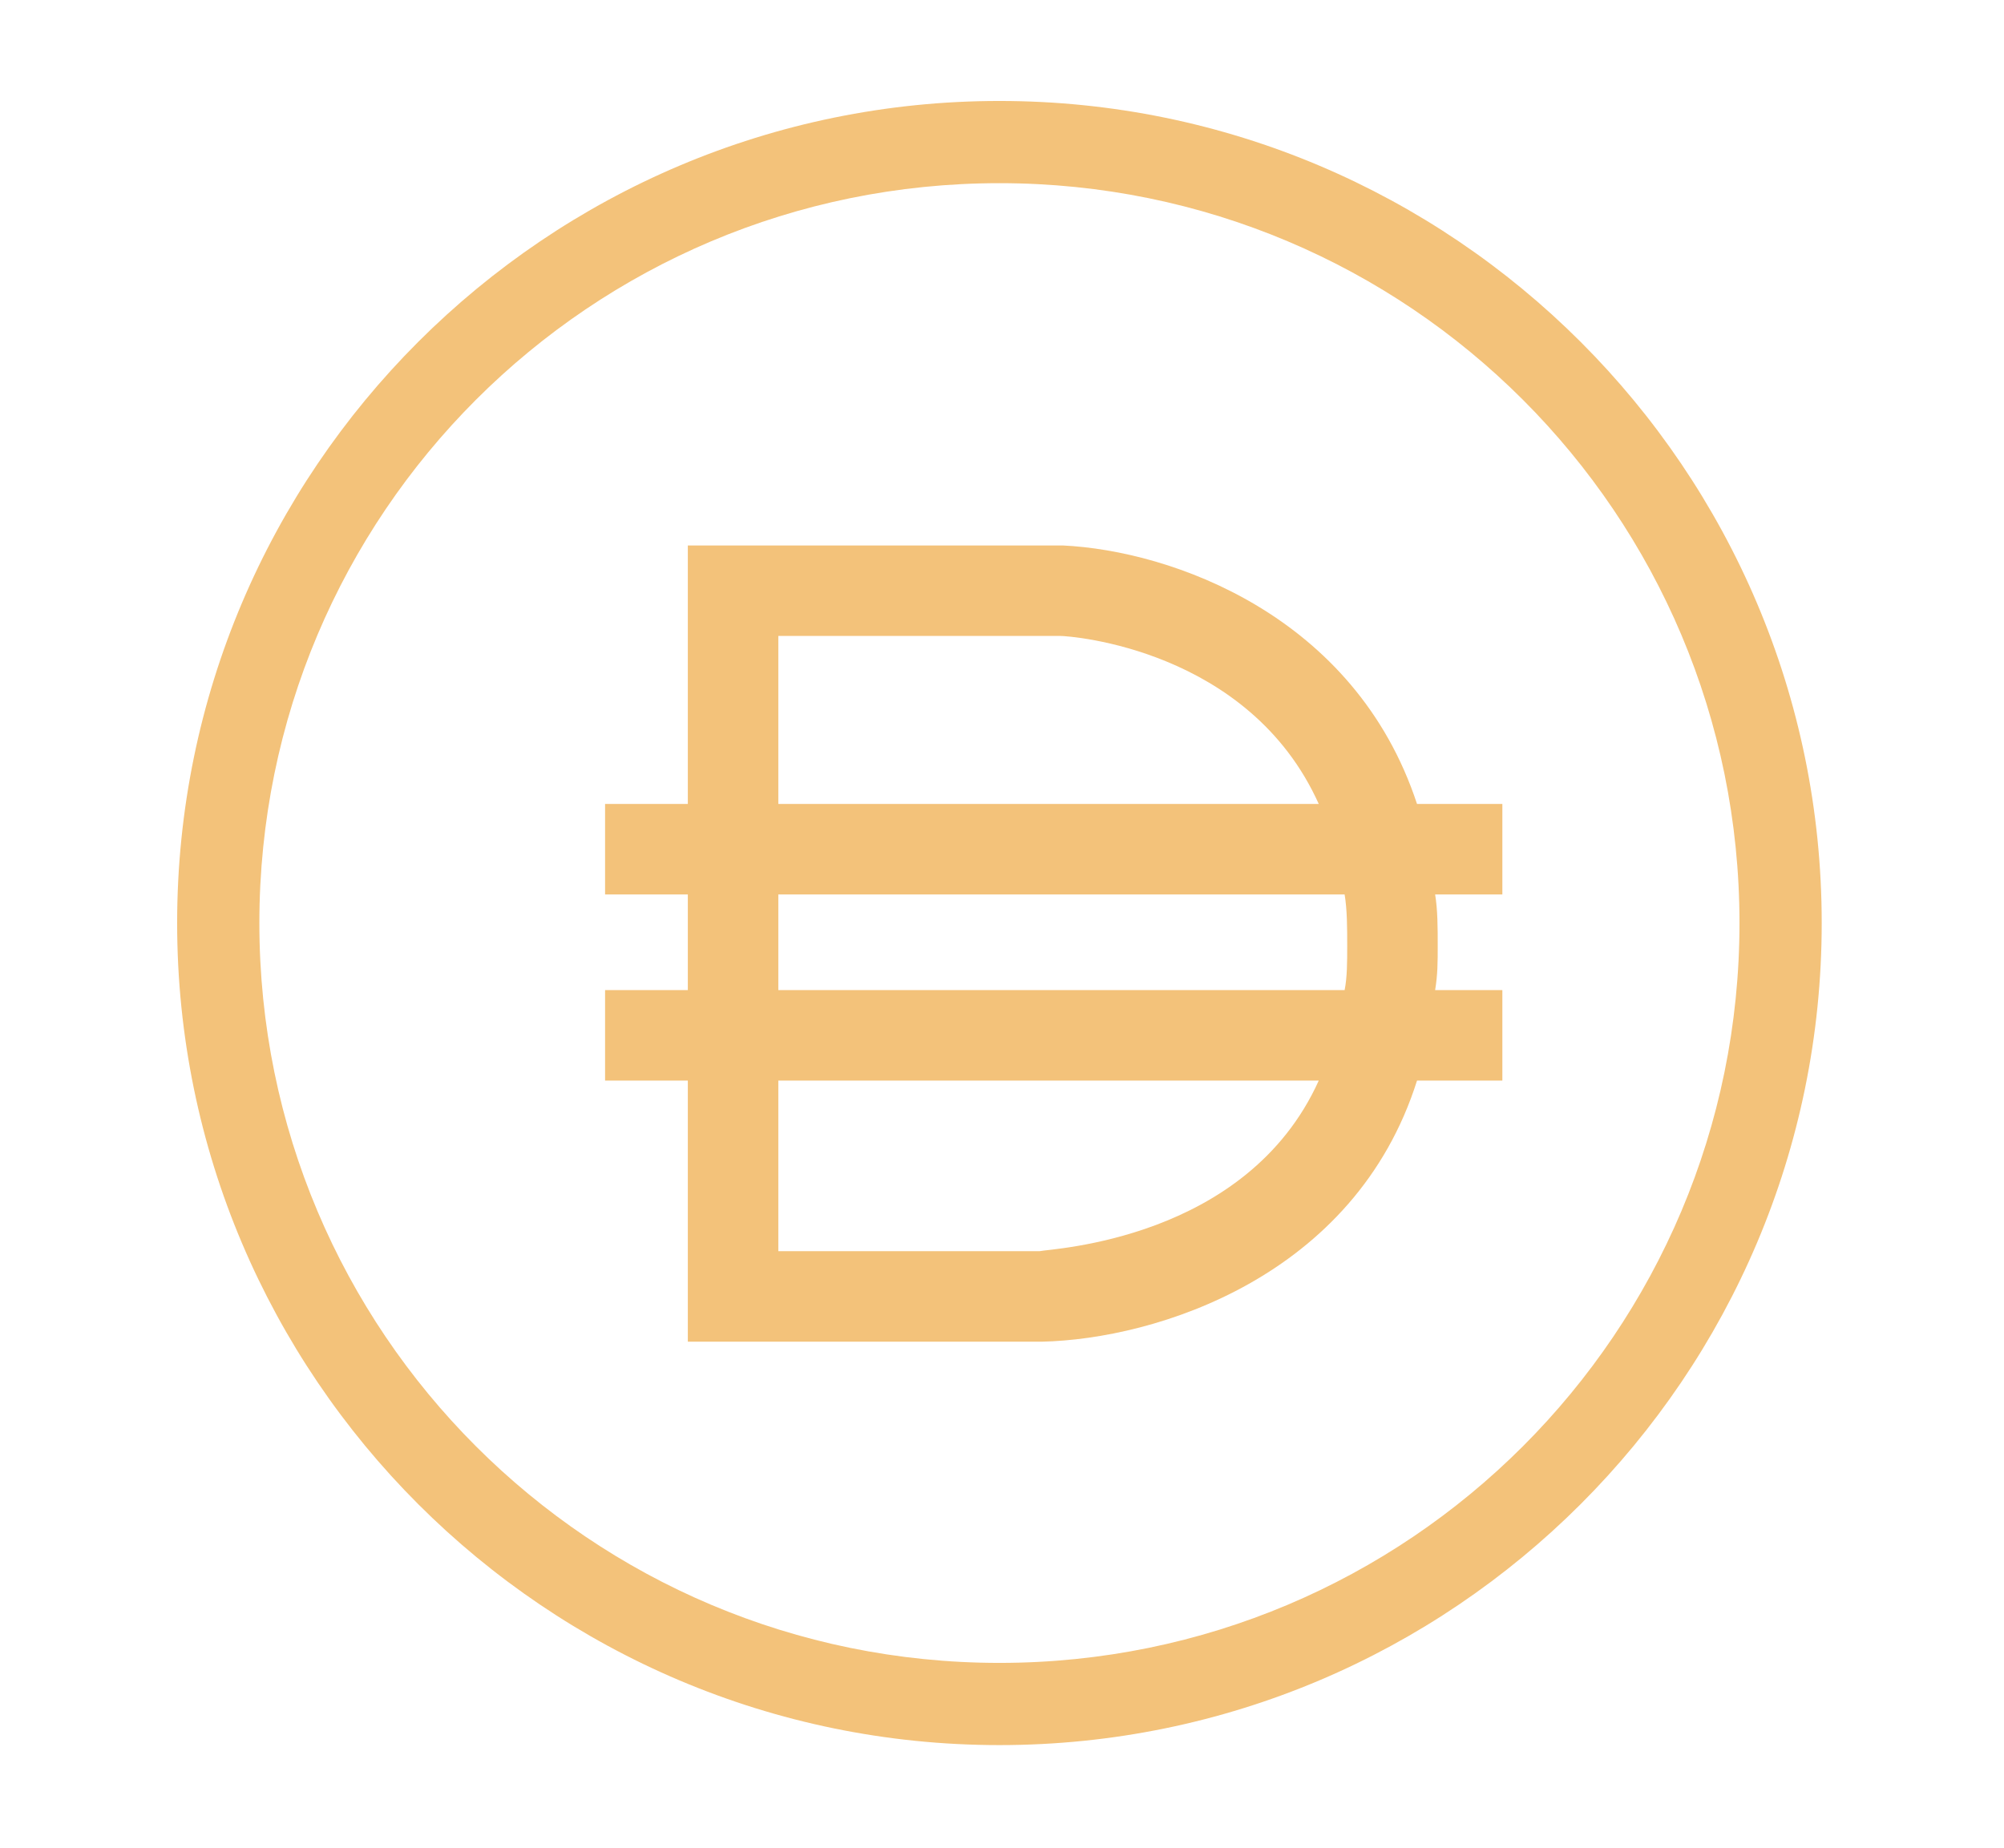 <svg xmlns="http://www.w3.org/2000/svg" xmlns:xlink="http://www.w3.org/1999/xlink" id="Layer_1" x="0" y="0" baseProfile="tiny" overflow="visible" version="1.2" viewBox="0 0 77.5 71.5" xml:space="preserve"><style type="text/css">.dai-icon{fill:#f3c27a}</style><g><g><g><path d="M271.9-199.5c-66.2,0-120,53.8-120,120s53.8,120,120,120s120-53.8,120-120S338.1-199.5,271.9-199.5z M271.9-187.5c59.7,0,108,48.3,108,108s-48.3,108-108,108s-108-48.3-108-108S212.2-187.5,271.9-187.5z" class="dai-icon" transform="matrix(0.265,0,0,0.265,-33.403,56.773)"/></g></g></g><path d="M58.1,31.1h-3.3c-2.4-7.3-9.5-9.8-13.7-10H26.6v10h-3.2v3.5h3.2v3.7h-3.2v3.5h3.2v10.1h1.8l11.9,0	c4.4-0.1,12.1-2.5,14.5-10.1h3.3v-3.5h-2.6c0.1-0.6,0.1-1.1,0.1-1.7c0-0.7,0-1.4-0.1-2h2.6V31.1z M30.1,24.6l10.9,0	c0.4,0,7.3,0.5,10,6.5H30.1V24.6z M40.2,48.4H30.1v-6.6H51C48.2,48,40.6,48.3,40.2,48.4z M52.1,36.6c0,0.6,0,1.2-0.1,1.7H30.1v-3.7	H52C52.1,35.2,52.1,35.9,52.1,36.6z" class="dai-icon"/></svg>